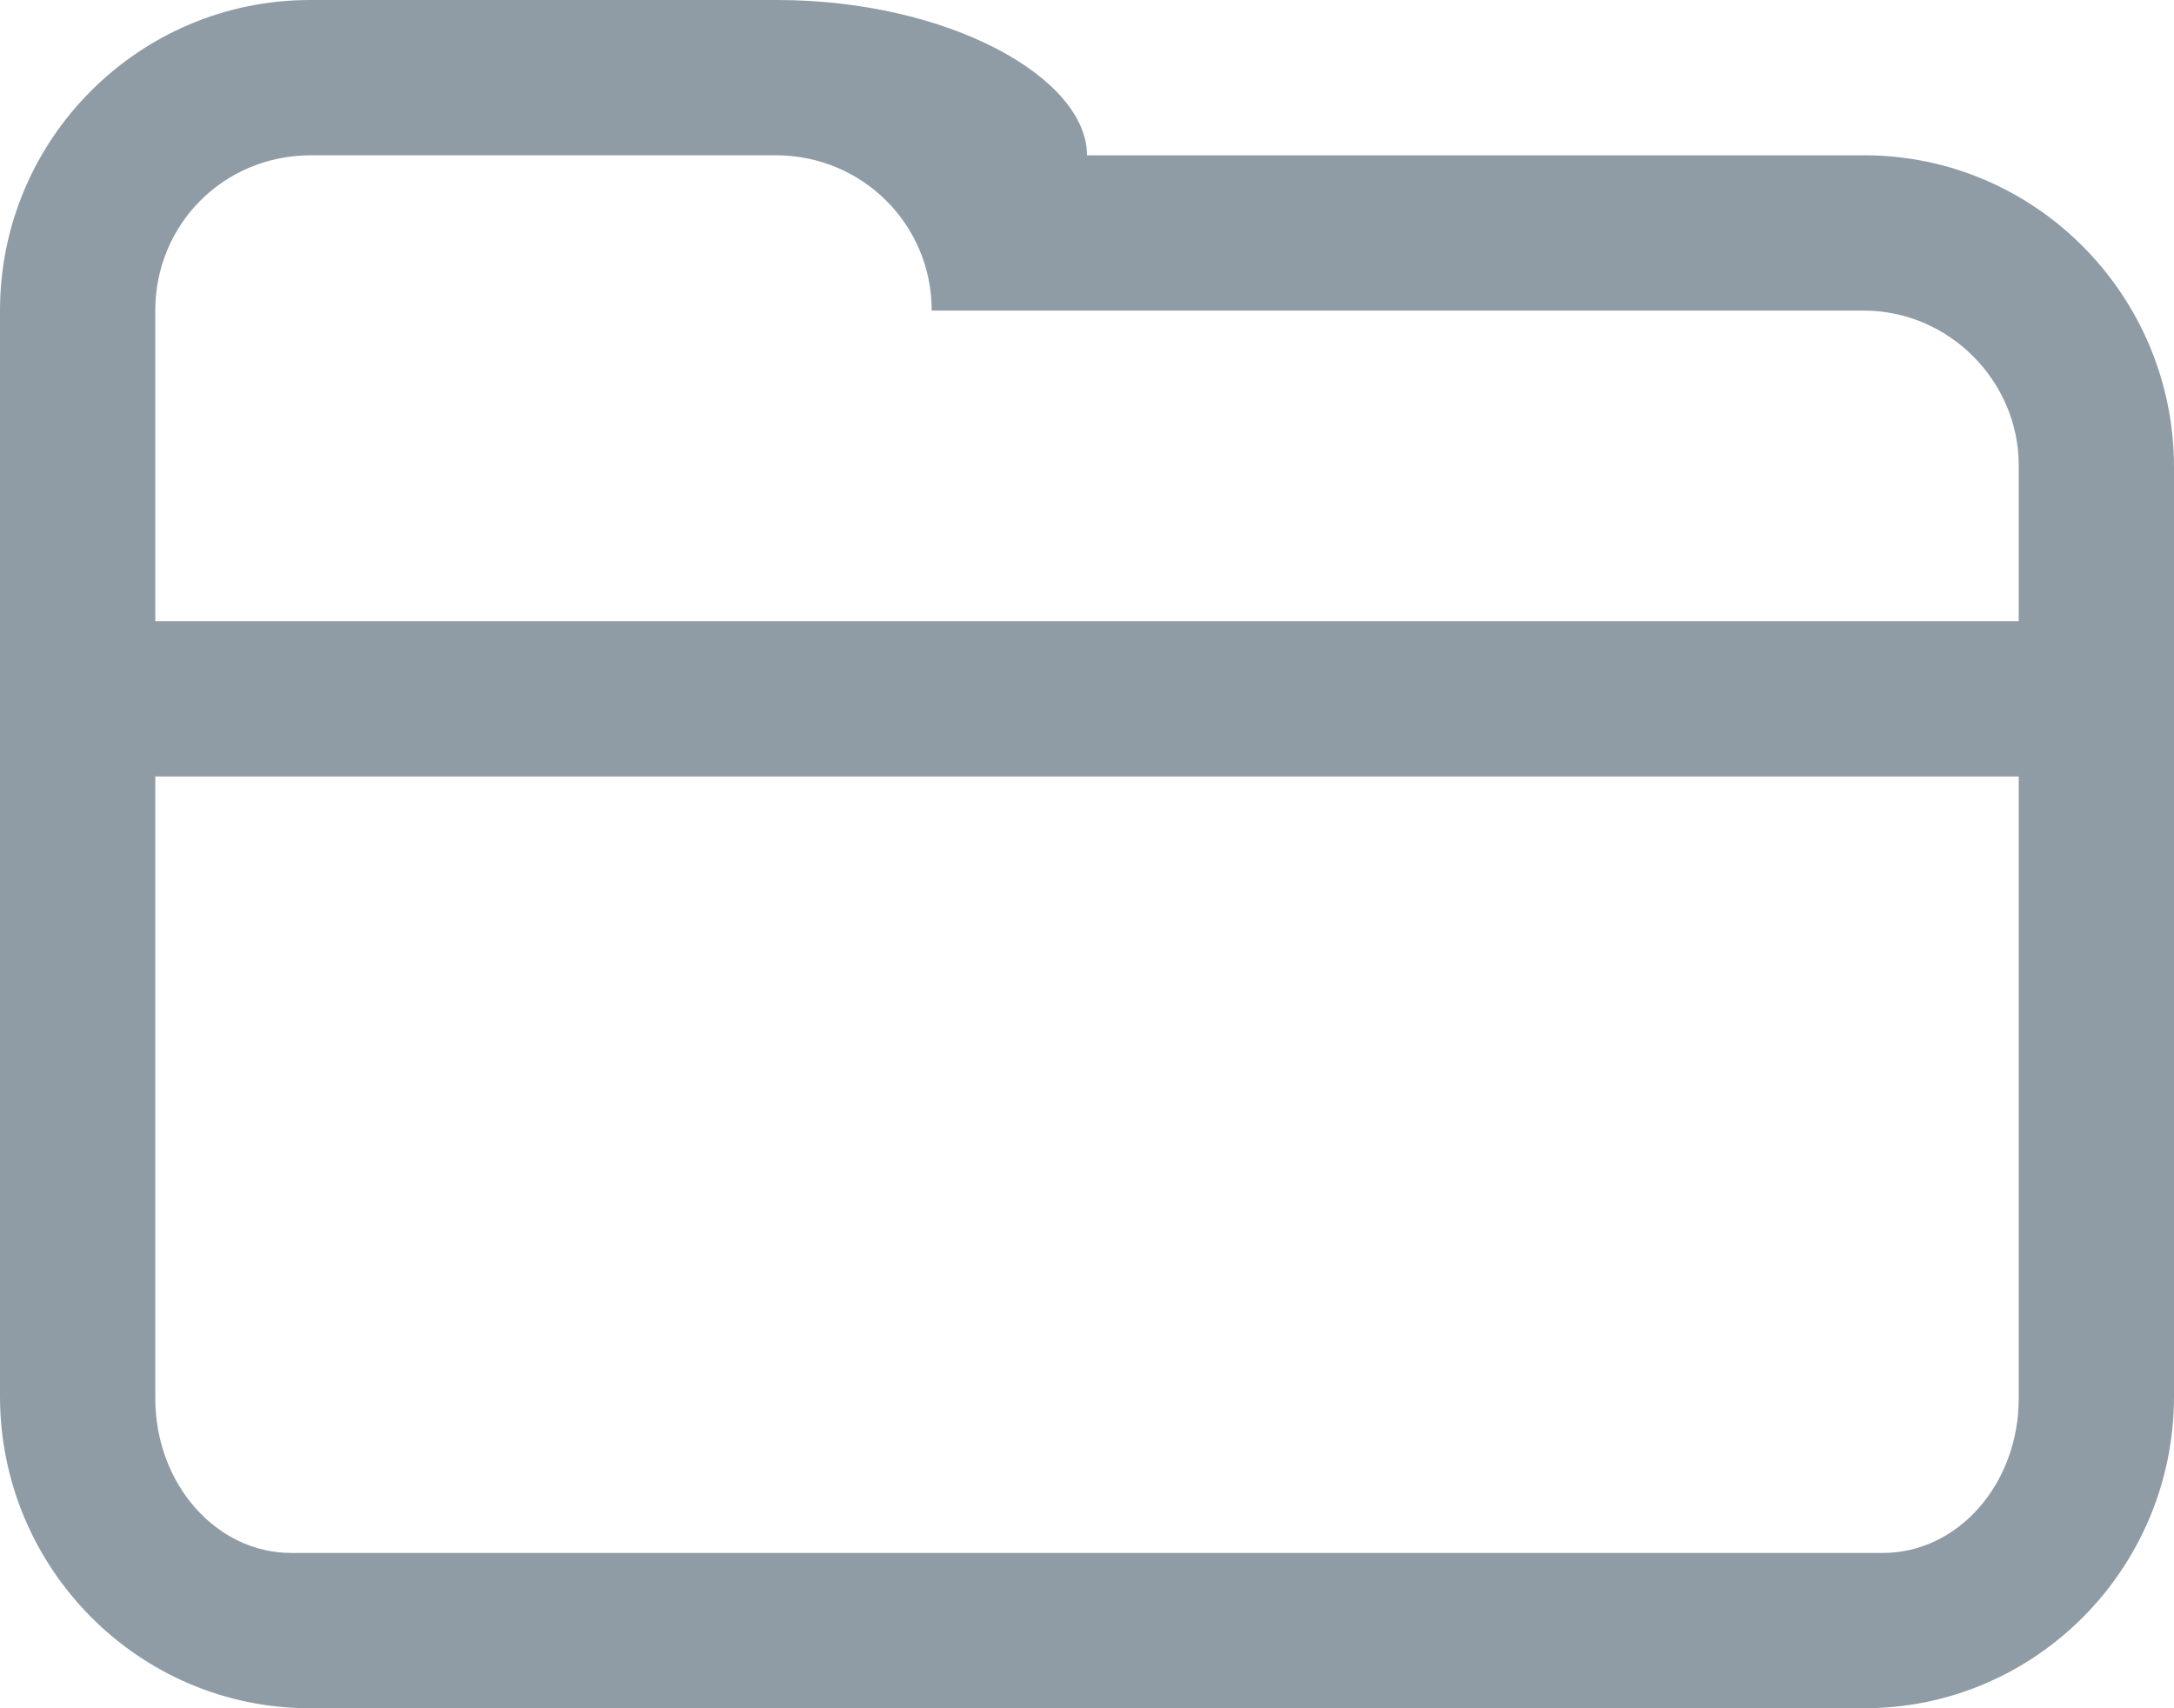 <?xml version="1.0" encoding="UTF-8"?>
<svg width="14px" height="11px" viewBox="0 0 14 11" version="1.1" xmlns="http://www.w3.org/2000/svg" xmlns:xlink="http://www.w3.org/1999/xlink">
    <!-- Generator: Sketch 42 (36781) - http://www.bohemiancoding.com/sketch -->
    <title>096 copy</title>
    <desc>Created with Sketch.</desc>
    <defs>
        <rect id="path-1" x="0" y="0" width="800" height="614" rx="2"></rect>
        <filter x="-50%" y="-50%" width="200%" height="200%" filterUnits="objectBoundingBox" id="filter-2">
            <feOffset dx="0" dy="5" in="SourceAlpha" result="shadowOffsetOuter1"></feOffset>
            <feGaussianBlur stdDeviation="10" in="shadowOffsetOuter1" result="shadowBlurOuter1"></feGaussianBlur>
            <feColorMatrix values="0 0 0 0 0.012   0 0 0 0 0.063   0 0 0 0 0.102  0 0 0 0.3 0" type="matrix" in="shadowBlurOuter1"></feColorMatrix>
        </filter>
        <rect id="path-3" x="0" y="0" width="300" height="444" rx="2"></rect>
        <mask id="mask-4" maskContentUnits="userSpaceOnUse" maskUnits="objectBoundingBox" x="-1" y="-1" width="302" height="446">
            <rect x="-1" y="-1" width="302" height="446" fill="white"></rect>
            <use xlink:href="#path-3" fill="black"></use>
        </mask>
        <mask id="mask-6" maskContentUnits="userSpaceOnUse" maskUnits="objectBoundingBox" x="-1" y="-1" width="302" height="446">
            <rect x="-1" y="-1" width="302" height="446" fill="white"></rect>
            <use xlink:href="#path-3" fill="black"></use>
        </mask>
    </defs>
    <g id="菜单设置" stroke="none" stroke-width="1" fill="none" fill-rule="evenodd">
        <g id="PC端交互" transform="translate(-209, -2406)">
            <g id="无已选菜单" transform="translate(90, 2131)">
                <g id="Rectangle-6">
                    <use fill="black" fill-opacity="1" filter="url(#filter-2)" xlink:href="#path-1"></use>
                    <use fill="#FFFFFF" fill-rule="evenodd" xlink:href="#path-1"></use>
                </g>
                <g id="可选菜单" transform="translate(80, 76)">
                    <mask id="mask-5" fill="white">
                        <use xlink:href="#path-3"></use>
                    </mask>
                    <g id="Mask" stroke="#E4EBF0" mask="url(#mask-4)" stroke-width="2">
                        <use mask="url(#mask-6)" xlink:href="#path-3"></use>
                    </g>
                    <g id="已选菜单内容" mask="url(#mask-5)">
                        <g transform="translate(0, -1)">
                            <g id="分割线" transform="translate(0, 35)"></g>
                            <g id="展开" transform="translate(39, 107)">
                                <path d="M13,95.995 C13,95.456 12.553,95 12.002,95 L7,95 C6.448,95 6,95 6,95 C6,94.443 5.551,94 4.997,94 L2.003,94 C1.438,94 1,94.447 1,94.999 L1,95 L1,96.5 L1,97 L13,97 L13,95.995 Z M13,102.005 C13,102.554 12.611,103 12.124,103 L1.876,103 C1.392,103 1,102.555 1,102.004 L1,98 L13,98 L13,102.005 Z M12.005,94 C13.107,94 14,94.902 14,96.009 L14,101.991 C14,103.101 13.107,104 12.005,104 L1.995,104 C0.893,104 0,103.098 0,101.991 L0,95 C0,93.895 0.896,93 1.997,93 L5.003,93 C6.106,93 7,93.5 7,94 L12.005,94 Z" id="096-copy" fill="#8F9CA6"></path>
                            </g>
                        </g>
                    </g>
                </g>
            </g>
        </g>
    </g>
</svg>